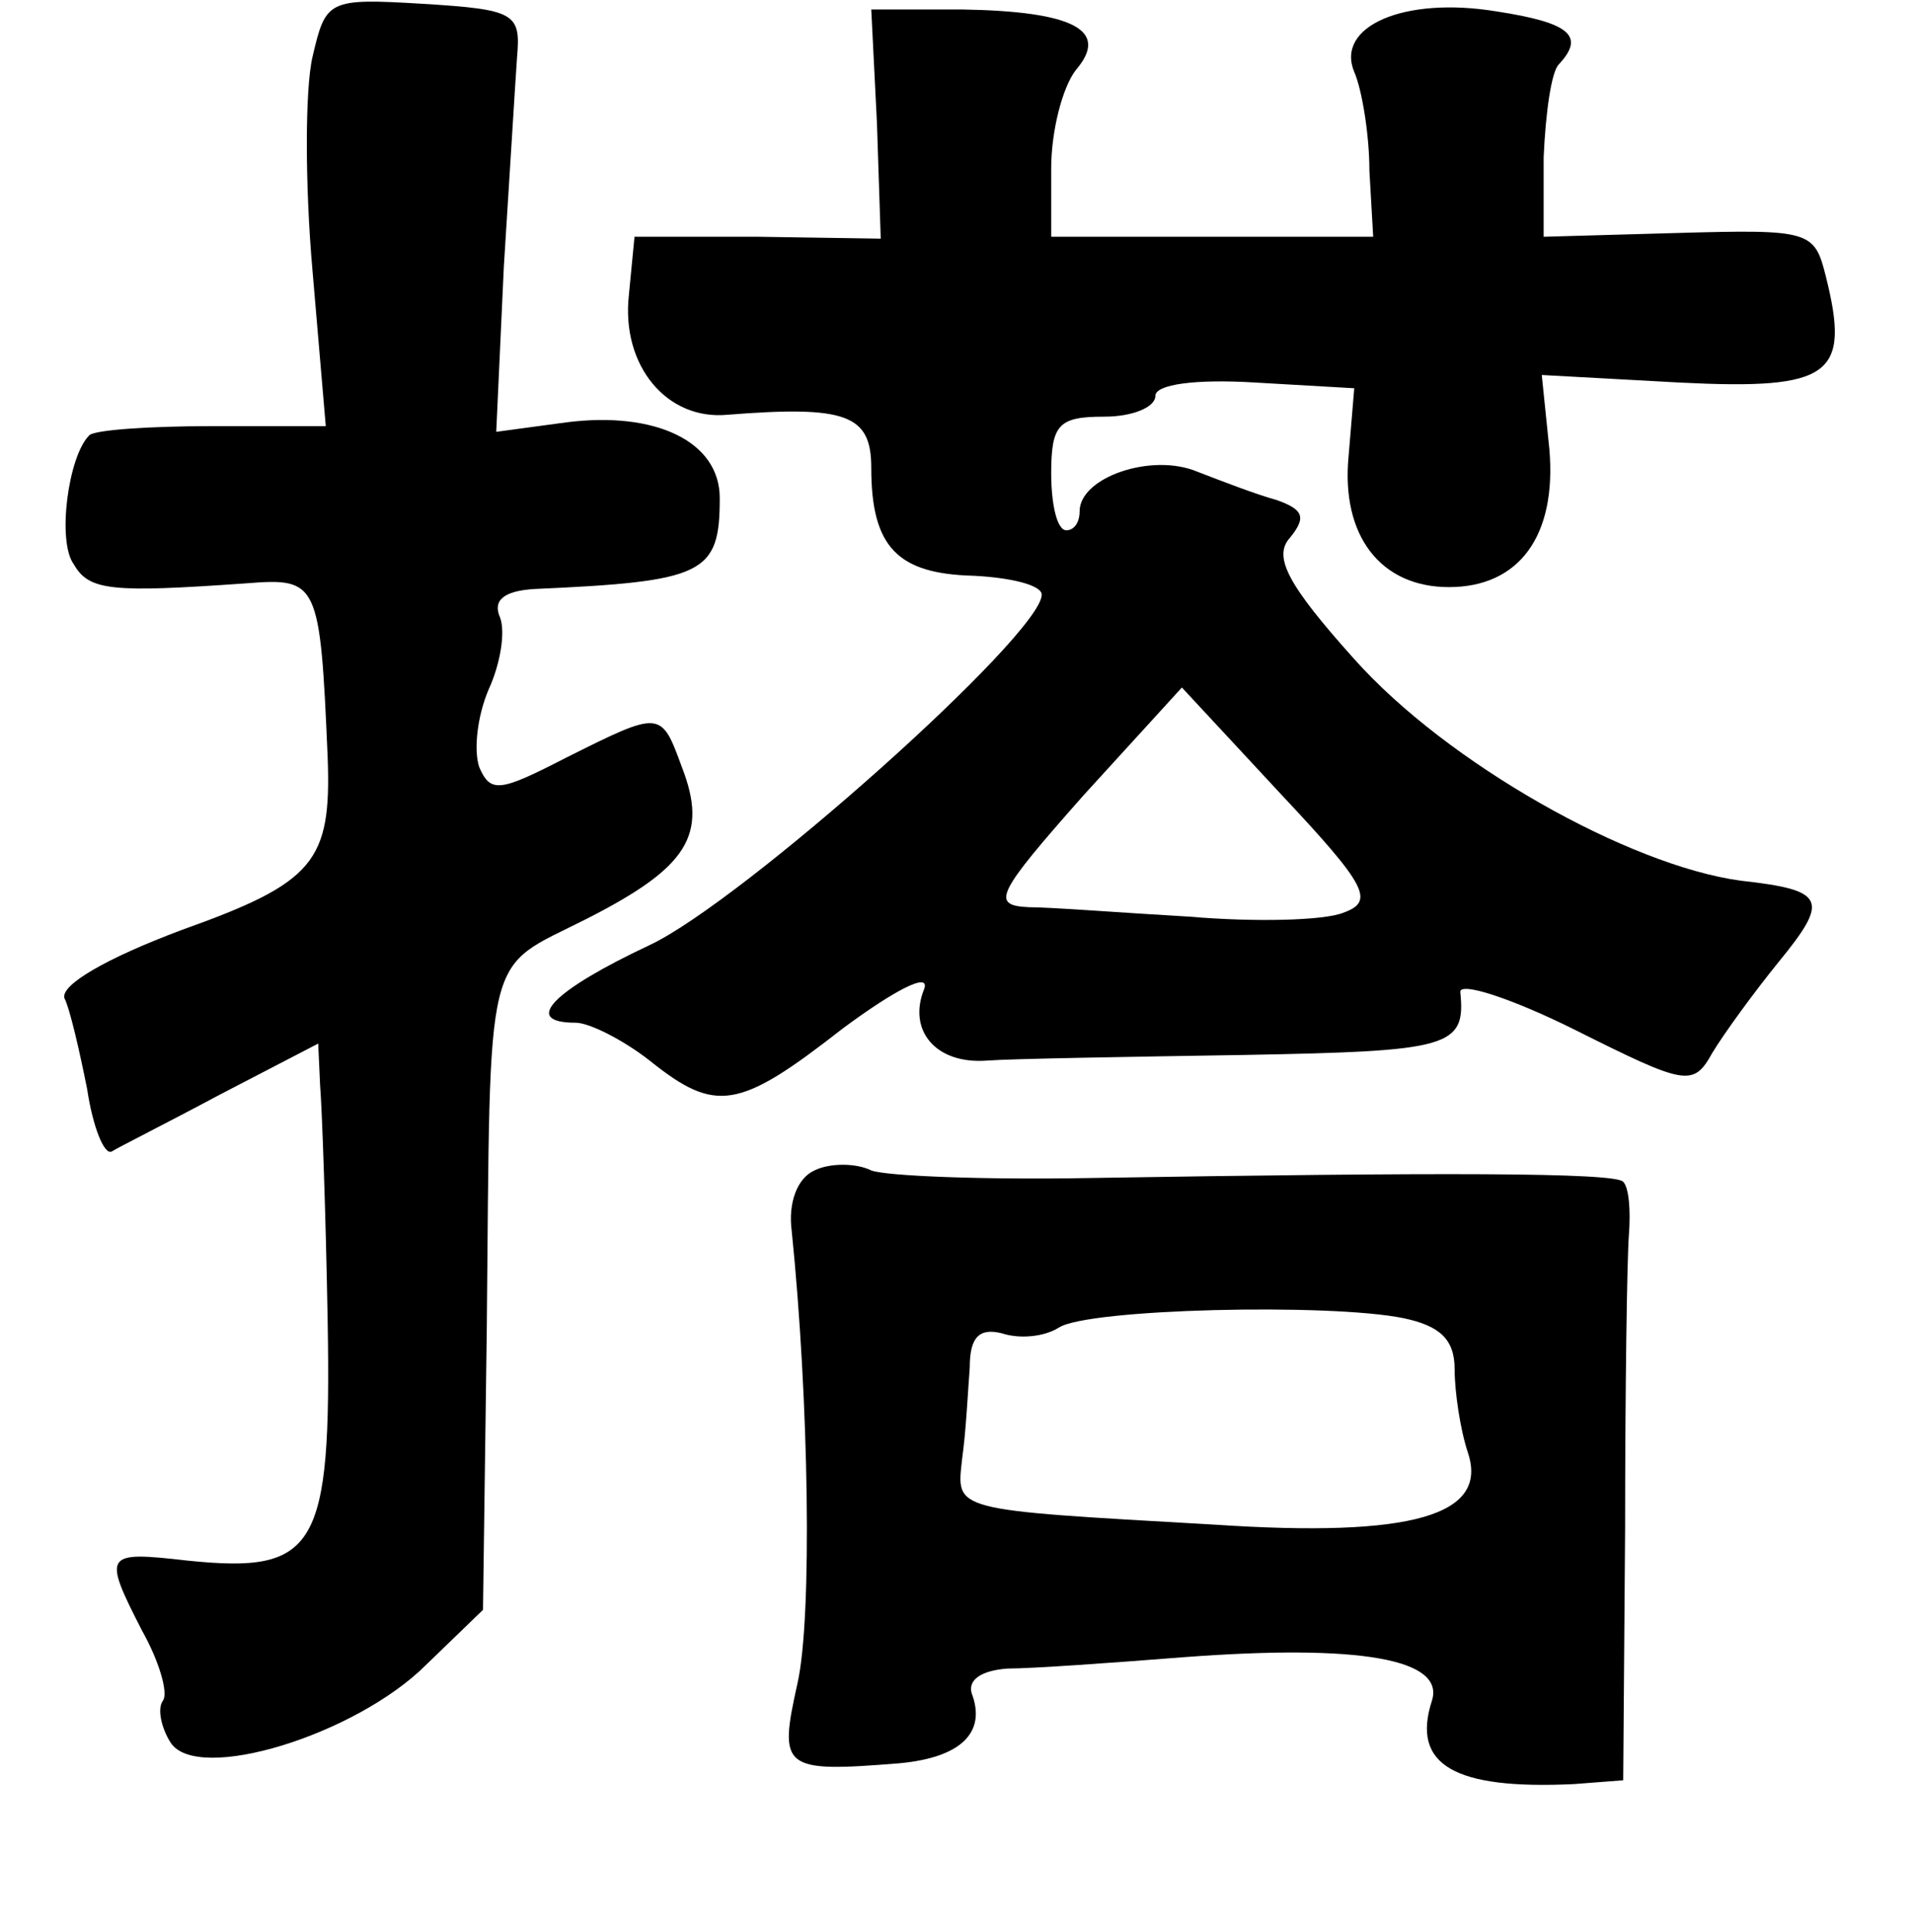 <?xml version="1.0" standalone="no"?>
<!DOCTYPE svg PUBLIC "-//W3C//DTD SVG 20010904//EN"
 "http://www.w3.org/TR/2001/REC-SVG-20010904/DTD/svg10.dtd">
<svg version="1.0" xmlns="http://www.w3.org/2000/svg"
 width="101pt" height="102pt" viewBox="0 0 101 102"
 preserveAspectRatio="xMidYMid meet">
<g transform="translate(0,102) scale(0.1,-0.1)"
fill="#000000" stroke="none">
<path d="M165 990 c-4 -17 -4 -68 0 -113 l7 -82 -60 0 c-33 0 -63 -2 -65 -5
-11 -11 -17 -56 -8 -68 8 -14 20 -15 91 -10 38 3 39 1 43 -92 2 -55 -7 -66
-77 -91 -40 -15 -64 -29 -62 -36 3 -6 8 -28 12 -48 3 -20 9 -35 13 -33 3 2 29
15 57 30 l52 27 1 -22 c1 -12 3 -68 4 -125 2 -120 -6 -133 -74 -126 -44 5 -45
4 -24 -37 9 -16 14 -33 11 -37 -3 -4 -1 -14 4 -22 14 -22 98 4 135 41 l30 29
2 148 c2 206 -2 189 53 217 53 27 64 44 50 80 -11 30 -11 30 -61 5 -35 -18
-40 -19 -46 -5 -3 9 -1 27 5 41 6 13 9 30 6 38 -4 9 2 14 18 15 90 4 98 8 98
48 0 30 -34 46 -81 40 l-37 -5 4 87 c3 47 6 97 7 111 2 23 -1 25 -50 28 -50 3
-51 2 -58 -28z"/>
<path d="M463 955 l2 -61 -65 1 -65 0 -3 -31 c-4 -37 20 -66 52 -63 63 5 76 0
76 -28 0 -42 14 -56 54 -57 20 -1 36 -5 36 -10 0 -21 -158 -162 -207 -185 -51
-24 -68 -41 -39 -41 7 0 25 -9 39 -20 35 -28 47 -26 102 17 27 20 46 30 43 21
-9 -22 6 -40 33 -38 13 1 75 2 137 3 107 2 116 4 113 33 -1 6 27 -3 61 -20 58
-29 62 -30 72 -12 6 10 22 32 35 48 27 33 25 38 -20 43 -59 8 -155 62 -204
117 -35 39 -43 54 -34 64 9 11 7 15 -7 20 -11 3 -29 10 -42 15 -24 10 -62 -3
-62 -21 0 -6 -3 -10 -7 -10 -5 0 -8 14 -8 30 0 26 4 30 28 30 15 0 27 5 27 11
0 6 21 9 53 7 l52 -3 -3 -36 c-4 -42 17 -69 53 -69 37 0 57 27 53 73 l-4 39
73 -4 c80 -4 90 4 77 56 -6 24 -8 25 -78 23 l-71 -2 0 42 c1 23 4 45 8 49 14
15 6 22 -33 28 -49 8 -85 -8 -75 -32 4 -9 8 -33 8 -52 l2 -35 -85 0 -85 0 0
36 c0 20 6 43 13 52 18 21 -1 31 -60 32 l-48 0 3 -60z m246 -417 c-10 -4 -46
-5 -81 -2 -35 2 -73 5 -85 5 -20 1 -17 7 29 59 l52 57 52 -56 c46 -49 50 -57
33 -63z"/>
<path d="M430 402 c-9 -4 -14 -17 -12 -32 9 -88 11 -204 3 -239 -10 -45 -8
-47 54 -42 32 3 46 16 38 37 -2 7 5 12 19 13 13 0 55 3 93 6 93 7 138 -1 131
-23 -11 -34 12 -47 75 -44 l26 2 1 133 c0 72 1 142 2 155 1 13 0 25 -3 28 -4
5 -98 5 -282 2 -55 -1 -107 1 -115 4 -8 4 -22 4 -30 0z m311 -78 c19 -4 27
-11 27 -27 0 -12 3 -32 7 -44 11 -33 -29 -45 -134 -38 -140 8 -136 7 -133 35
2 14 3 35 4 48 0 16 5 21 17 18 9 -3 22 -2 30 3 15 10 143 13 182 5z"/>
</g>
</svg>

